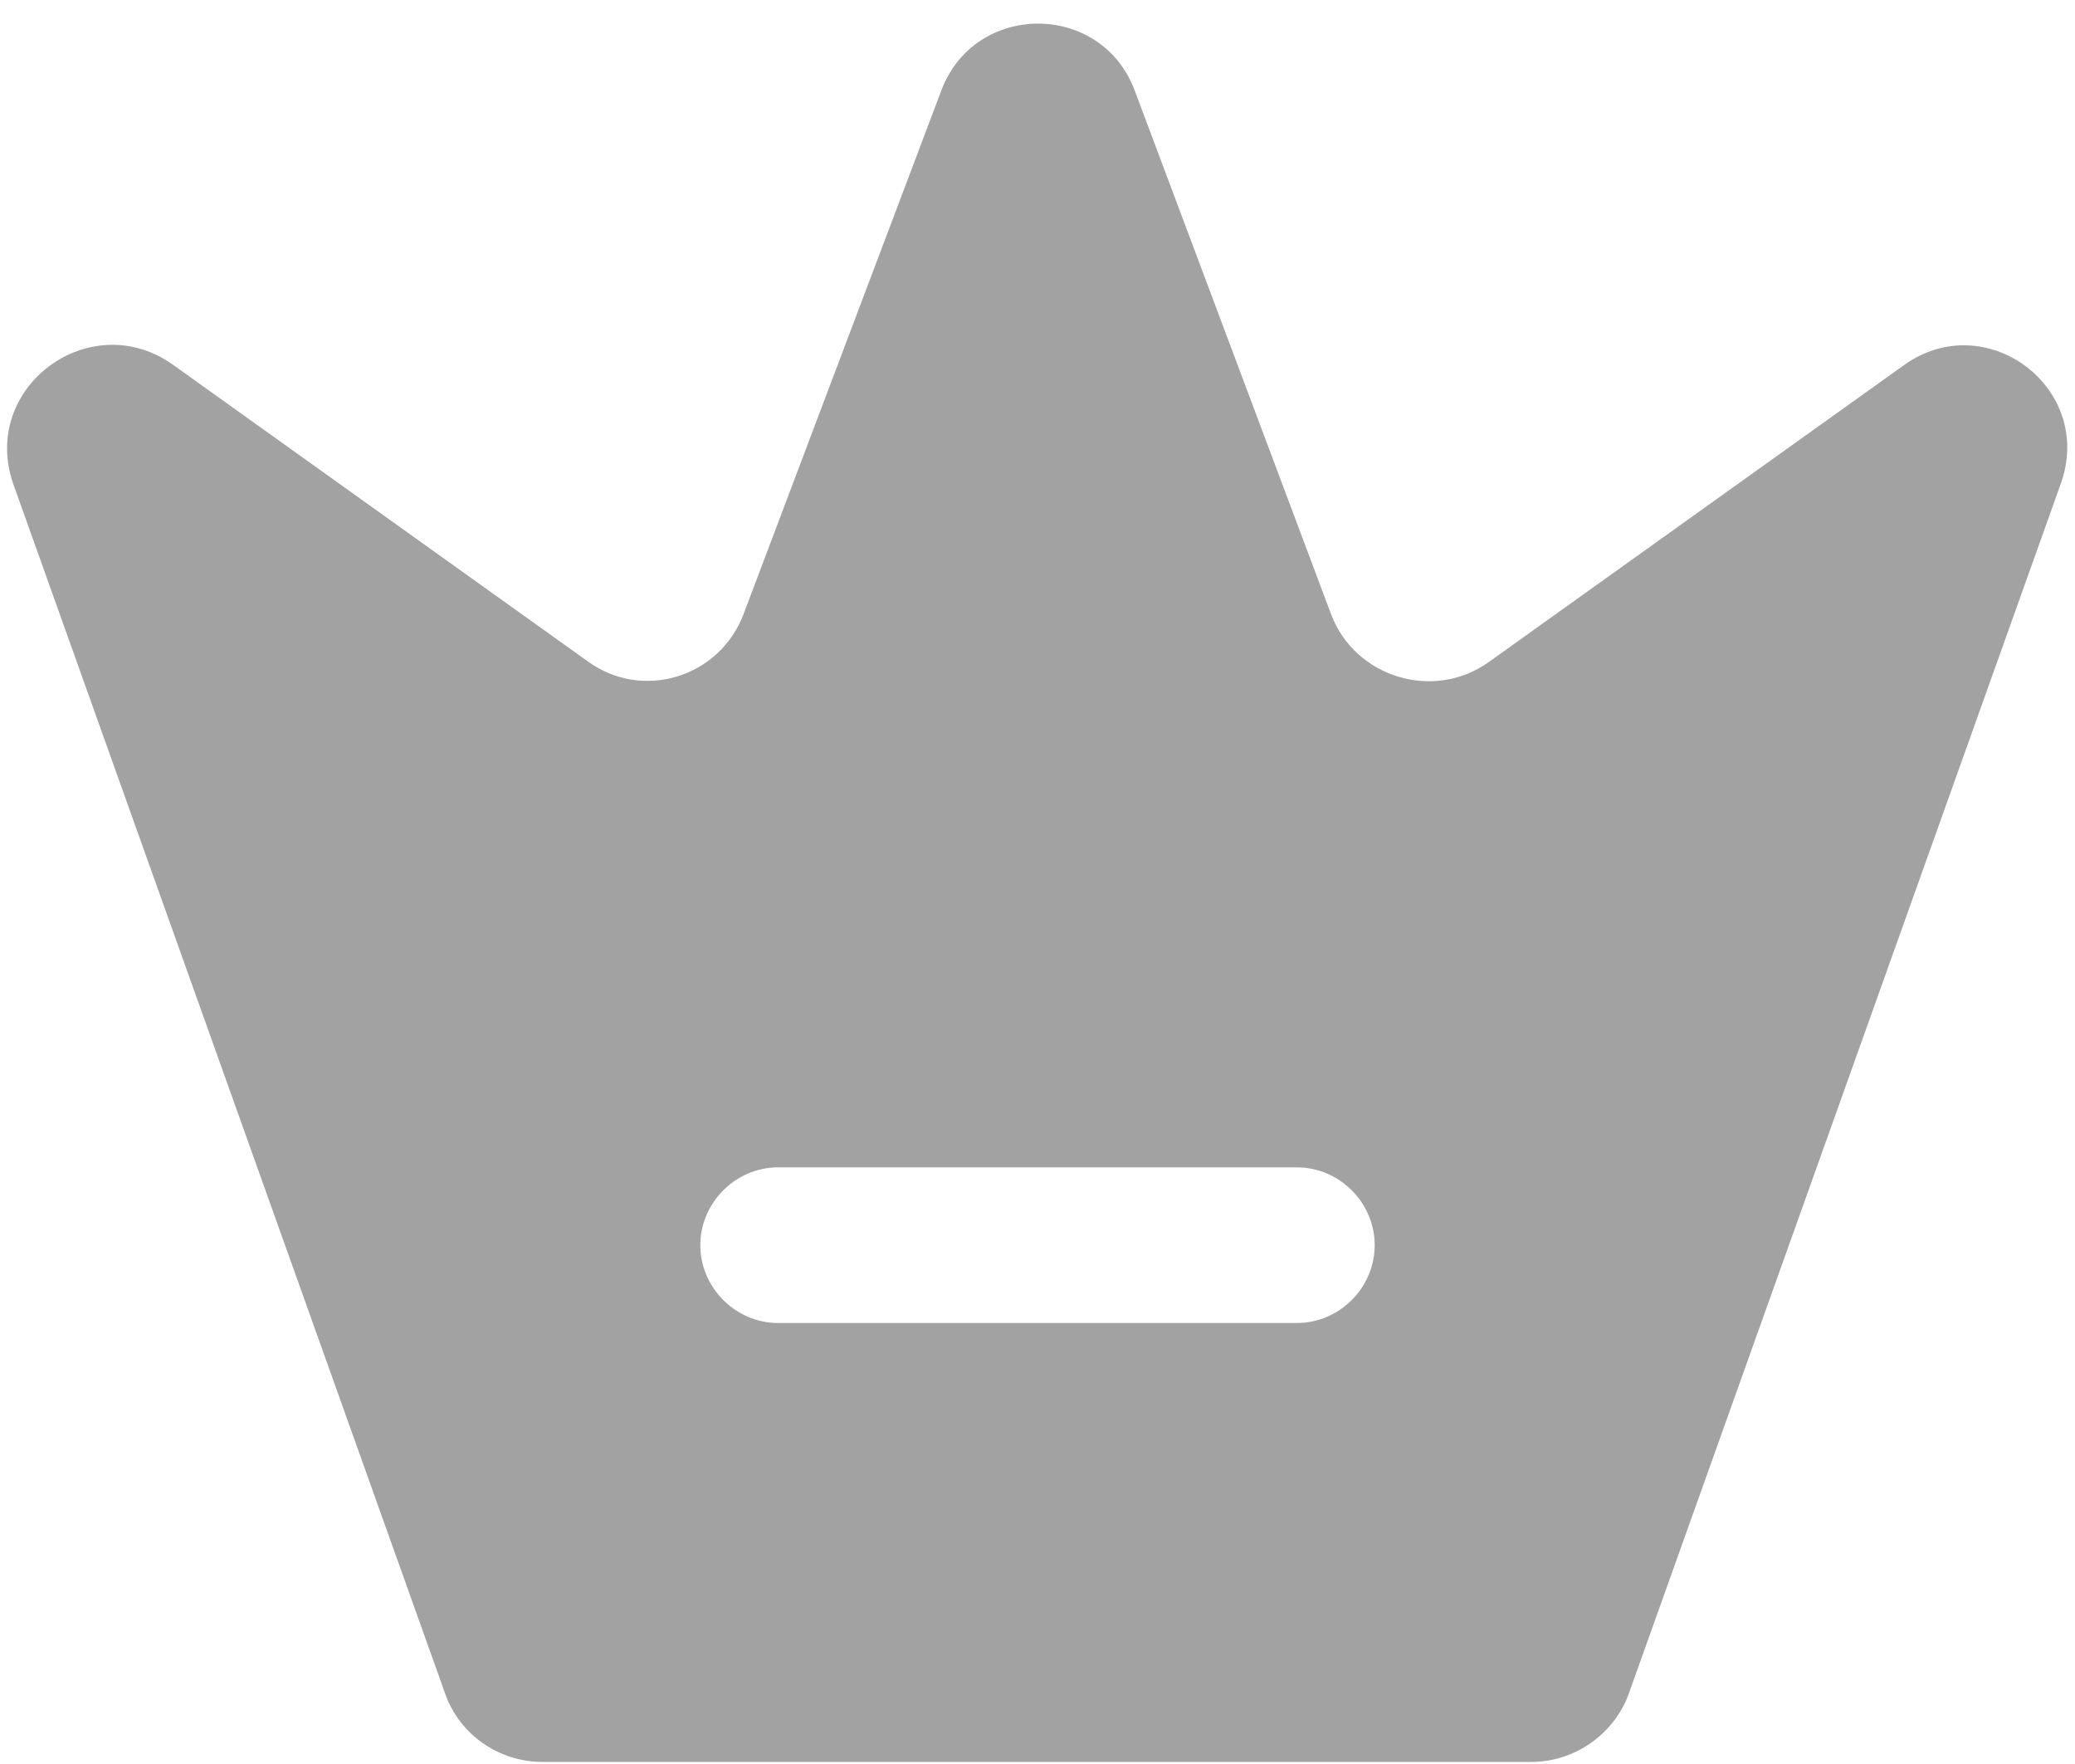 <svg width="20" height="17" viewBox="0 0 20 17" fill="none" xmlns="http://www.w3.org/2000/svg">
<path d="M18.35 3.52L14.35 6.38C13.82 6.76 13.06 6.53 12.83 5.92L10.94 0.88C10.62 0.01 9.39 0.01 9.07 0.88L7.17 5.91C6.94 6.53 6.19 6.76 5.66 6.37L1.66 3.51C0.86 2.95 -0.2 3.74 0.13 4.67L4.29 16.32C4.43 16.72 4.81 16.98 5.23 16.98H14.76C15.18 16.98 15.56 16.71 15.7 16.32L19.86 4.67C20.2 3.74 19.14 2.95 18.35 3.52ZM12.5 12.75H7.5C7.09 12.75 6.75 12.41 6.75 12C6.75 11.59 7.09 11.25 7.5 11.25H12.5C12.91 11.25 13.25 11.59 13.25 12C13.25 12.41 12.91 12.75 12.5 12.75Z" fill="#A2A2A2"/>
</svg>
